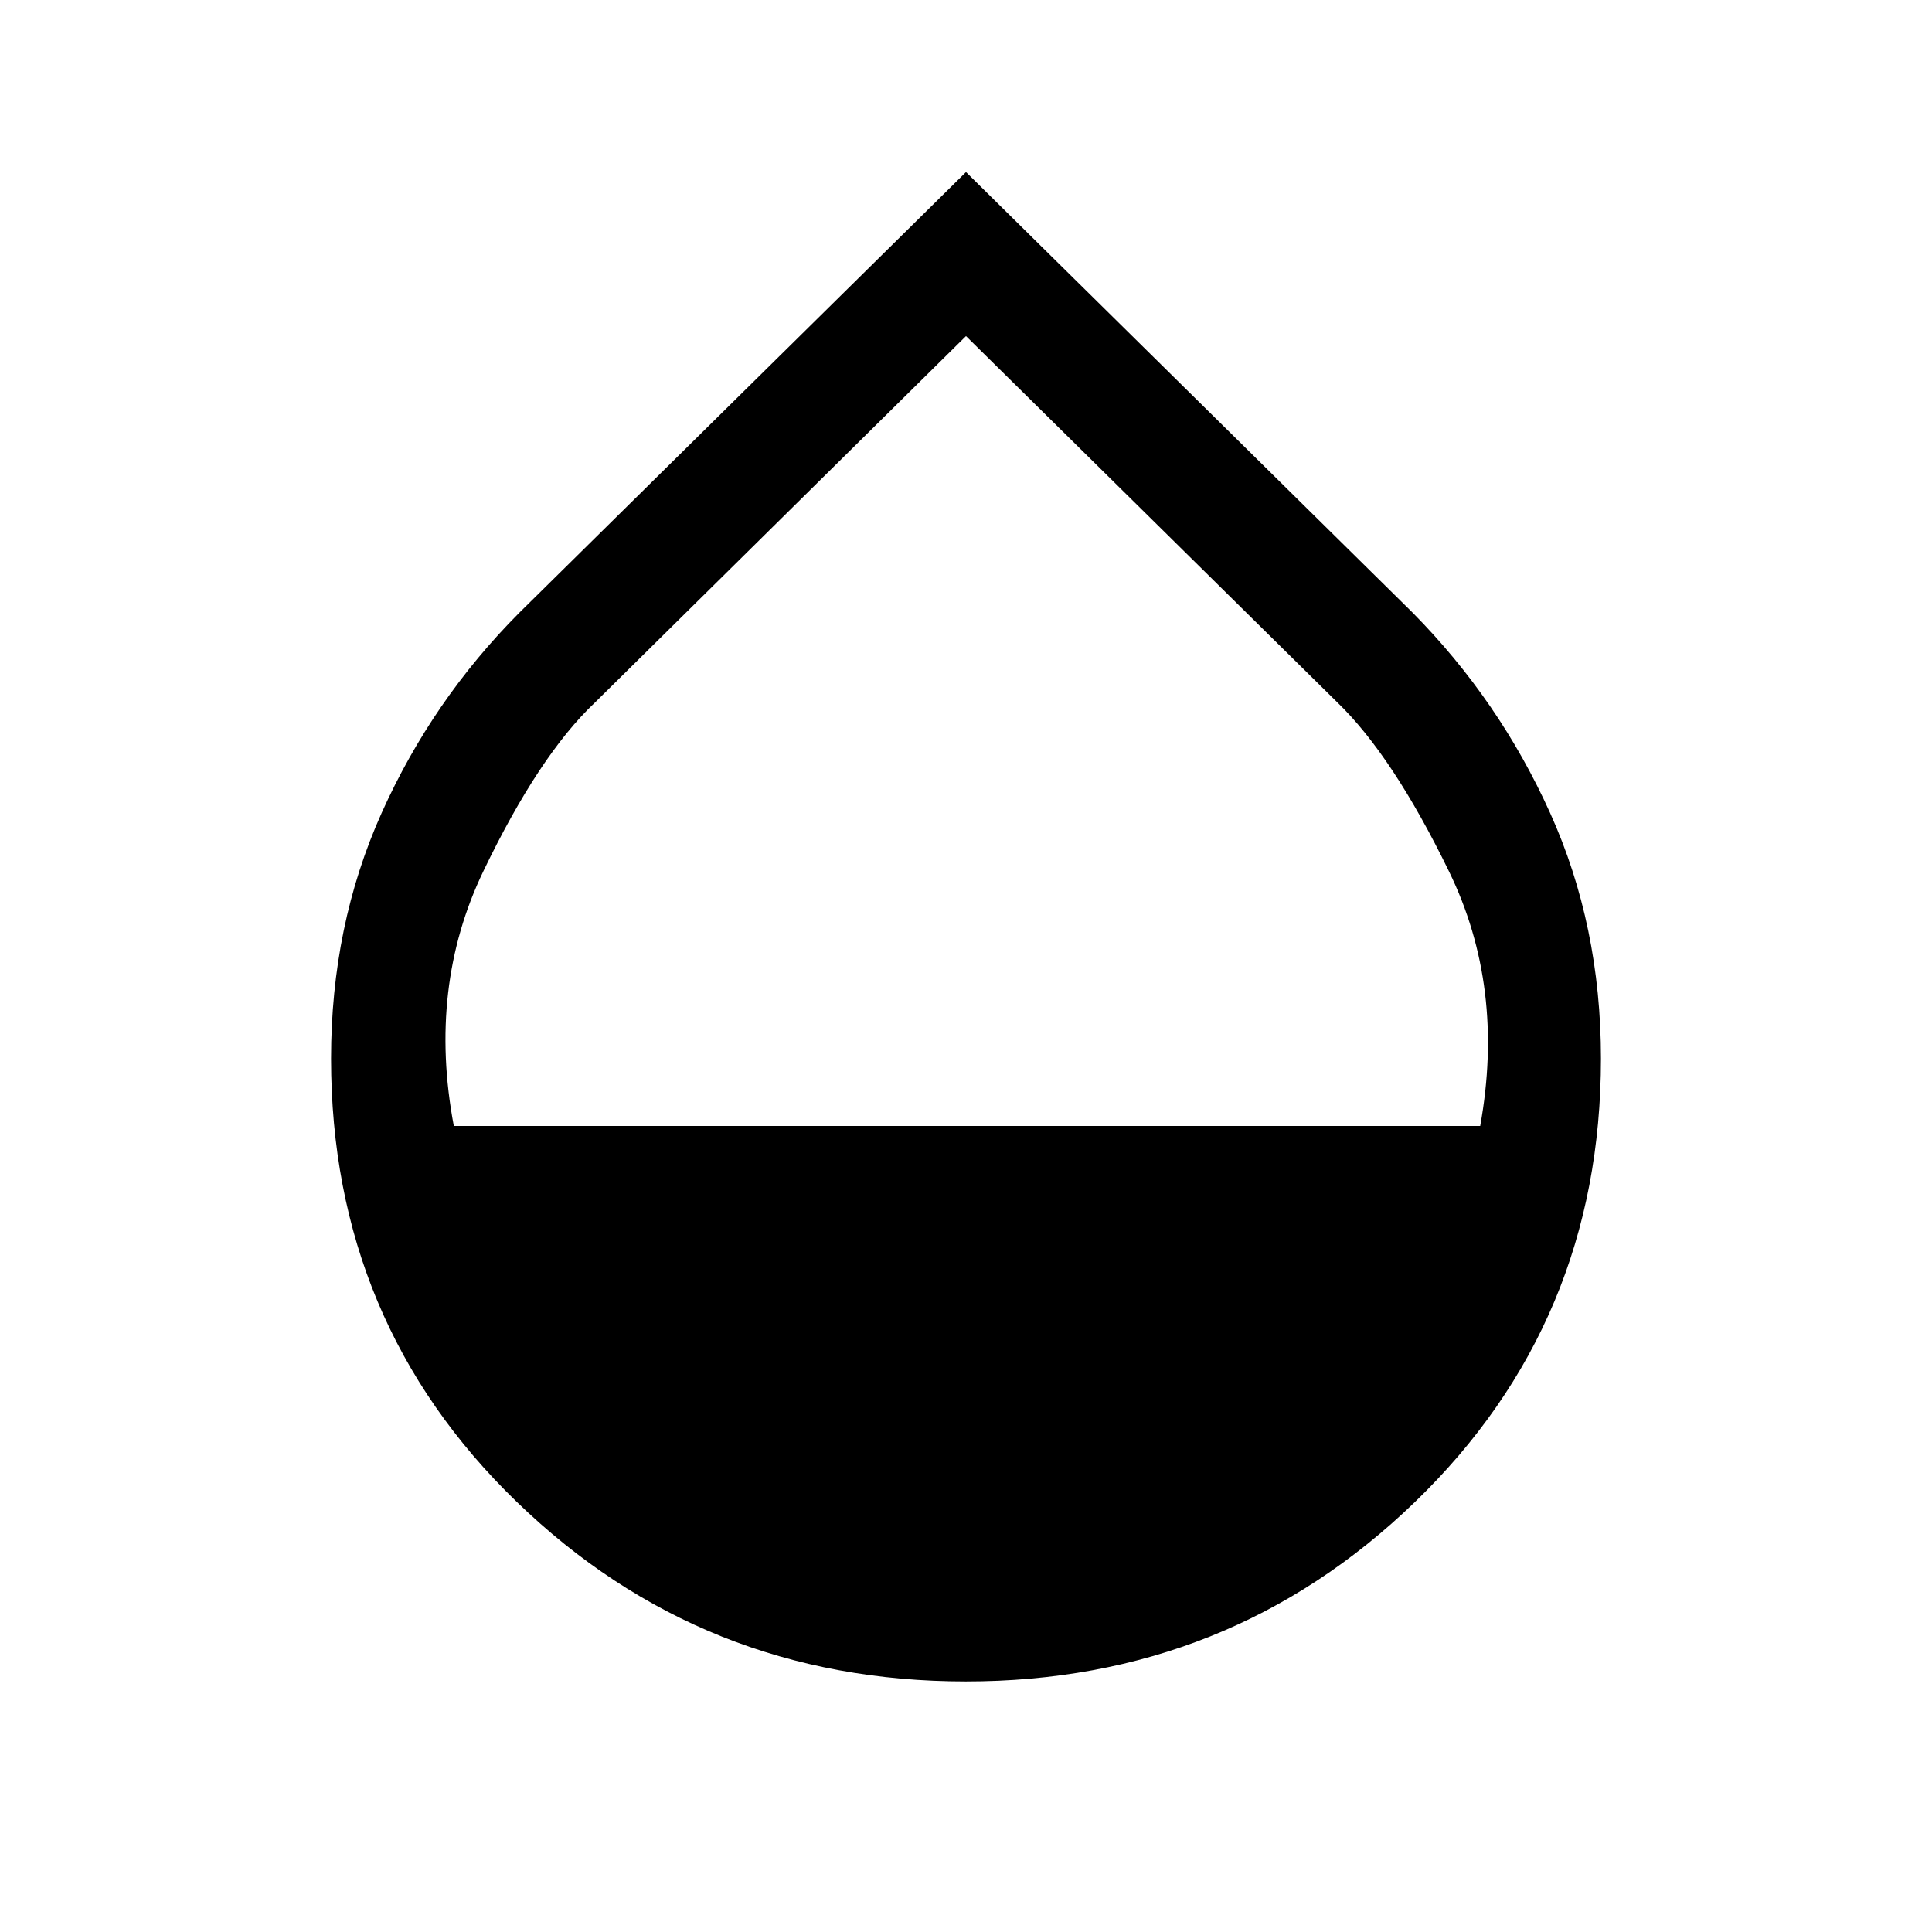 <svg xmlns="http://www.w3.org/2000/svg" height="48" viewBox="0 -960 960 960" width="48"><path d="M479.91-124.5q-130.91 0-223.16-89.25T164.5-434q0-66.09 25.15-122.09Q214.8-612.1 258-655.5l222-219 221.93 218.92Q745-612 770.25-556.02 795.5-500.05 795.5-434q0 131-92.34 220.25T479.91-124.5Zm-254.41-276h510Q748-469.5 720-527t-55.5-84L480-793 295.57-610.86q-27.73 26.18-55.4 83.77-27.67 57.6-14.67 126.59Z"/></svg>